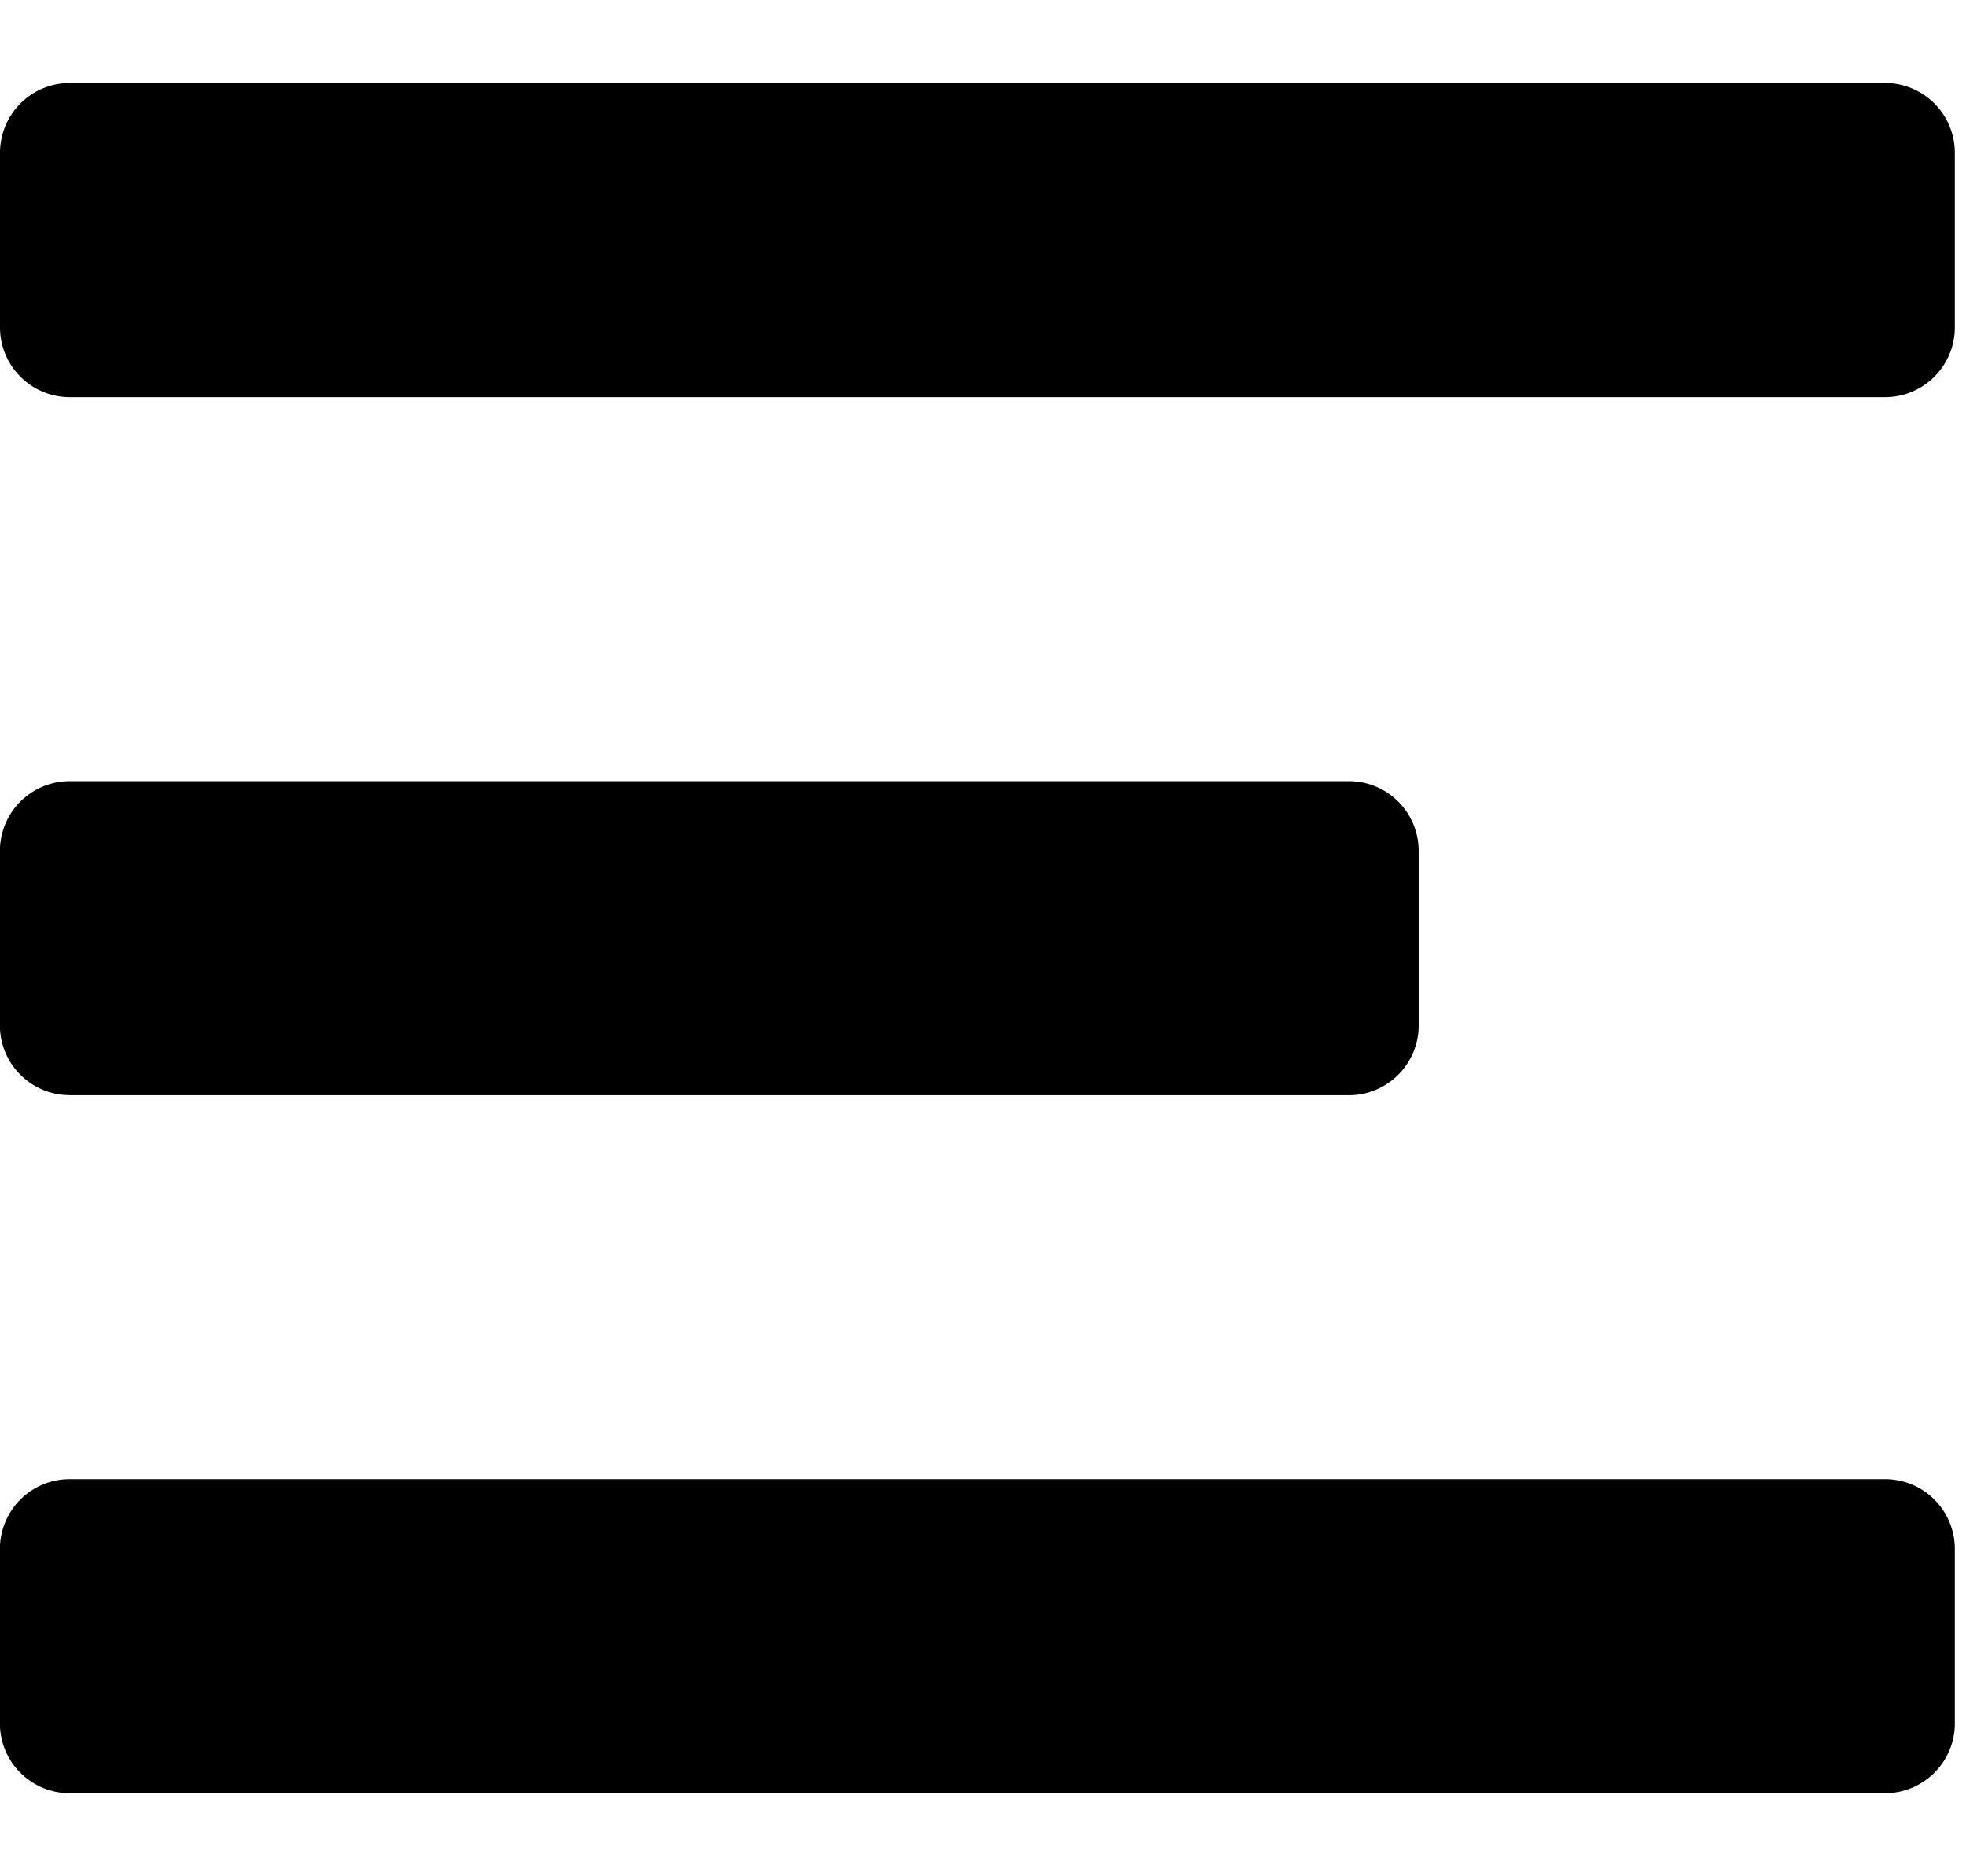 <svg width="22" height="21" fill="none" xmlns="http://www.w3.org/2000/svg"><path d="M.781 4.445h20.313c.431 0 .781-.35.781-.78V1.71a.781.781 0 00-.781-.781H.78A.781.781 0 000 1.71v1.954c0 .432.35.781.781.781zm0 7.813h14.313c.431 0 .781-.35.781-.781V9.523a.781.781 0 00-.781-.78H.78a.781.781 0 00-.781.78v1.954c0 .431.35.78.781.78zm0 7.812h20.313c.431 0 .781-.35.781-.78v-1.954a.781.781 0 00-.781-.781H.78a.781.781 0 00-.781.78v1.954c0 .432.35.781.781.781z" fill="#000"/></svg>